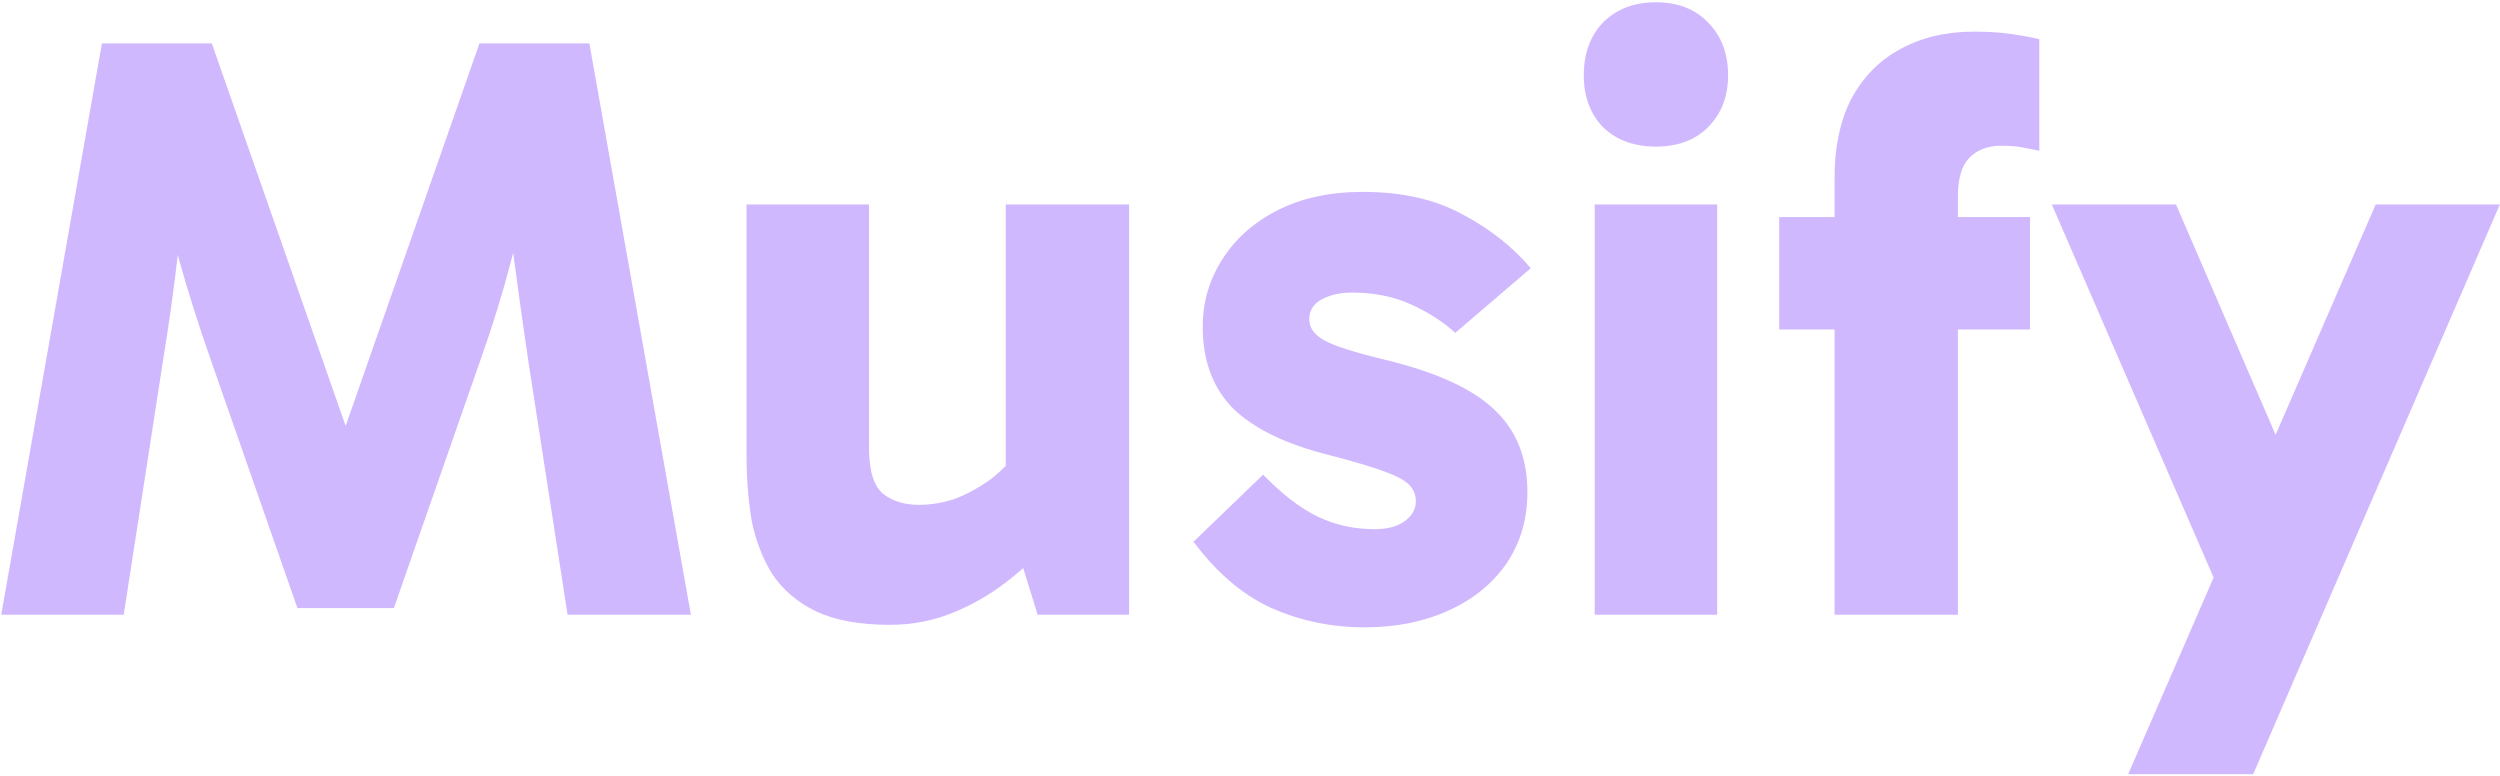 <svg width="915" height="284" viewBox="0 0 915 284" fill="none" xmlns="http://www.w3.org/2000/svg">
<path d="M0.449 225L37.298 15.879H77.525L127.579 158.978H125.43L175.484 15.879H215.711L252.868 225H207.727L193.294 131.648C191.452 119.16 189.712 106.775 188.074 94.491C186.641 82.004 185.413 69.516 184.389 57.028H196.979C193.704 70.539 190.428 83.232 187.153 95.106C184.082 106.979 180.397 118.955 176.098 131.034L144.162 222.543H108.848L76.911 131.034C72.612 118.751 68.825 106.775 65.549 95.106C62.479 83.232 59.306 70.539 56.03 57.028H68.62C67.597 69.516 66.368 82.004 64.935 94.491C63.502 106.775 61.762 119.16 59.715 131.648L45.282 225H0.449ZM325.732 228.685C314.677 228.685 305.669 227.047 298.709 223.772C291.953 220.496 286.63 215.992 282.741 210.26C279.056 204.323 276.497 197.67 275.064 190.3C273.835 182.725 273.221 174.741 273.221 166.348V74.838H318.055V163.891C318.055 172.285 319.795 177.915 323.275 180.781C326.755 183.442 331.054 184.773 336.172 184.773C340.676 184.773 345.078 184.056 349.377 182.623C353.676 180.985 357.873 178.733 361.967 175.867C366.061 172.797 369.746 169.112 373.022 164.813L380.699 187.536H368.109V74.838H413.249V225H379.778L370.565 195.213L385.919 196.442C381.006 202.174 375.274 207.599 368.723 212.717C362.376 217.63 355.621 221.52 348.455 224.386C341.29 227.252 333.716 228.685 325.732 228.685ZM499.464 229.606C487.385 229.606 476.024 227.252 465.378 222.543C454.937 217.835 445.418 209.748 436.82 198.284L462.307 173.718C469.268 180.883 475.921 186.001 482.268 189.072C488.614 192.143 495.574 193.678 503.149 193.678C507.653 193.678 511.235 192.757 513.897 190.914C516.763 188.867 518.196 186.41 518.196 183.544C518.196 181.088 517.377 179.041 515.739 177.403C514.101 175.765 511.031 174.127 506.527 172.489C502.023 170.852 495.472 168.907 486.874 166.655C471.11 162.765 459.339 157.136 451.56 149.766C443.985 142.191 440.198 132.16 440.198 119.672C440.198 110.664 442.552 102.475 447.261 95.106C451.969 87.531 458.725 81.492 467.528 76.988C476.331 72.484 486.771 70.232 498.85 70.232C513.18 70.232 525.361 72.996 535.392 78.523C545.423 83.846 553.715 90.397 560.266 98.176L532.628 121.821C528.125 117.727 522.7 114.247 516.353 111.381C510.007 108.515 502.842 107.082 494.858 107.082C490.559 107.082 486.874 107.901 483.803 109.538C480.732 111.176 479.197 113.633 479.197 116.908C479.197 119.979 481.039 122.538 484.724 124.585C488.409 126.632 495.779 128.987 506.834 131.648C525.463 136.152 538.77 142.191 546.754 149.766C554.943 157.34 559.037 167.474 559.037 180.166C559.037 189.993 556.478 198.694 551.36 206.268C546.242 213.638 539.179 219.37 530.172 223.465C521.164 227.559 510.928 229.606 499.464 229.606ZM628.49 225H583.656V74.838H628.49V225ZM579.664 27.548C579.664 19.564 582.019 13.116 586.727 8.202C591.64 3.289 598.089 0.832 606.073 0.832C614.057 0.832 620.403 3.289 625.112 8.202C630.025 13.116 632.482 19.564 632.482 27.548C632.482 35.328 630.025 41.674 625.112 46.587C620.403 51.296 614.057 53.65 606.073 53.65C598.089 53.65 591.64 51.296 586.727 46.587C582.019 41.674 579.664 35.328 579.664 27.548ZM671.452 225V65.012C671.452 53.752 673.499 44.13 677.594 36.146C681.893 28.162 687.83 22.123 695.404 18.029C703.184 13.73 712.191 11.58 722.427 11.58C727.75 11.58 732.458 11.887 736.553 12.501C740.647 13.116 743.923 13.73 746.379 14.344V55.185C744.537 54.776 742.49 54.367 740.238 53.957C738.191 53.548 735.632 53.343 732.561 53.343C727.443 53.343 723.451 54.878 720.585 57.949C717.923 60.815 716.593 65.524 716.593 72.075V225H671.452ZM743.002 120.593H651.185V79.445H743.002V120.593ZM811.154 213.638L750.966 74.838H796.414L853.531 206.882L811.154 213.638ZM778.911 283.345L869.499 74.838H914.947L824.665 283.345H778.911Z" fill="#D0B8FF"/>
</svg>
